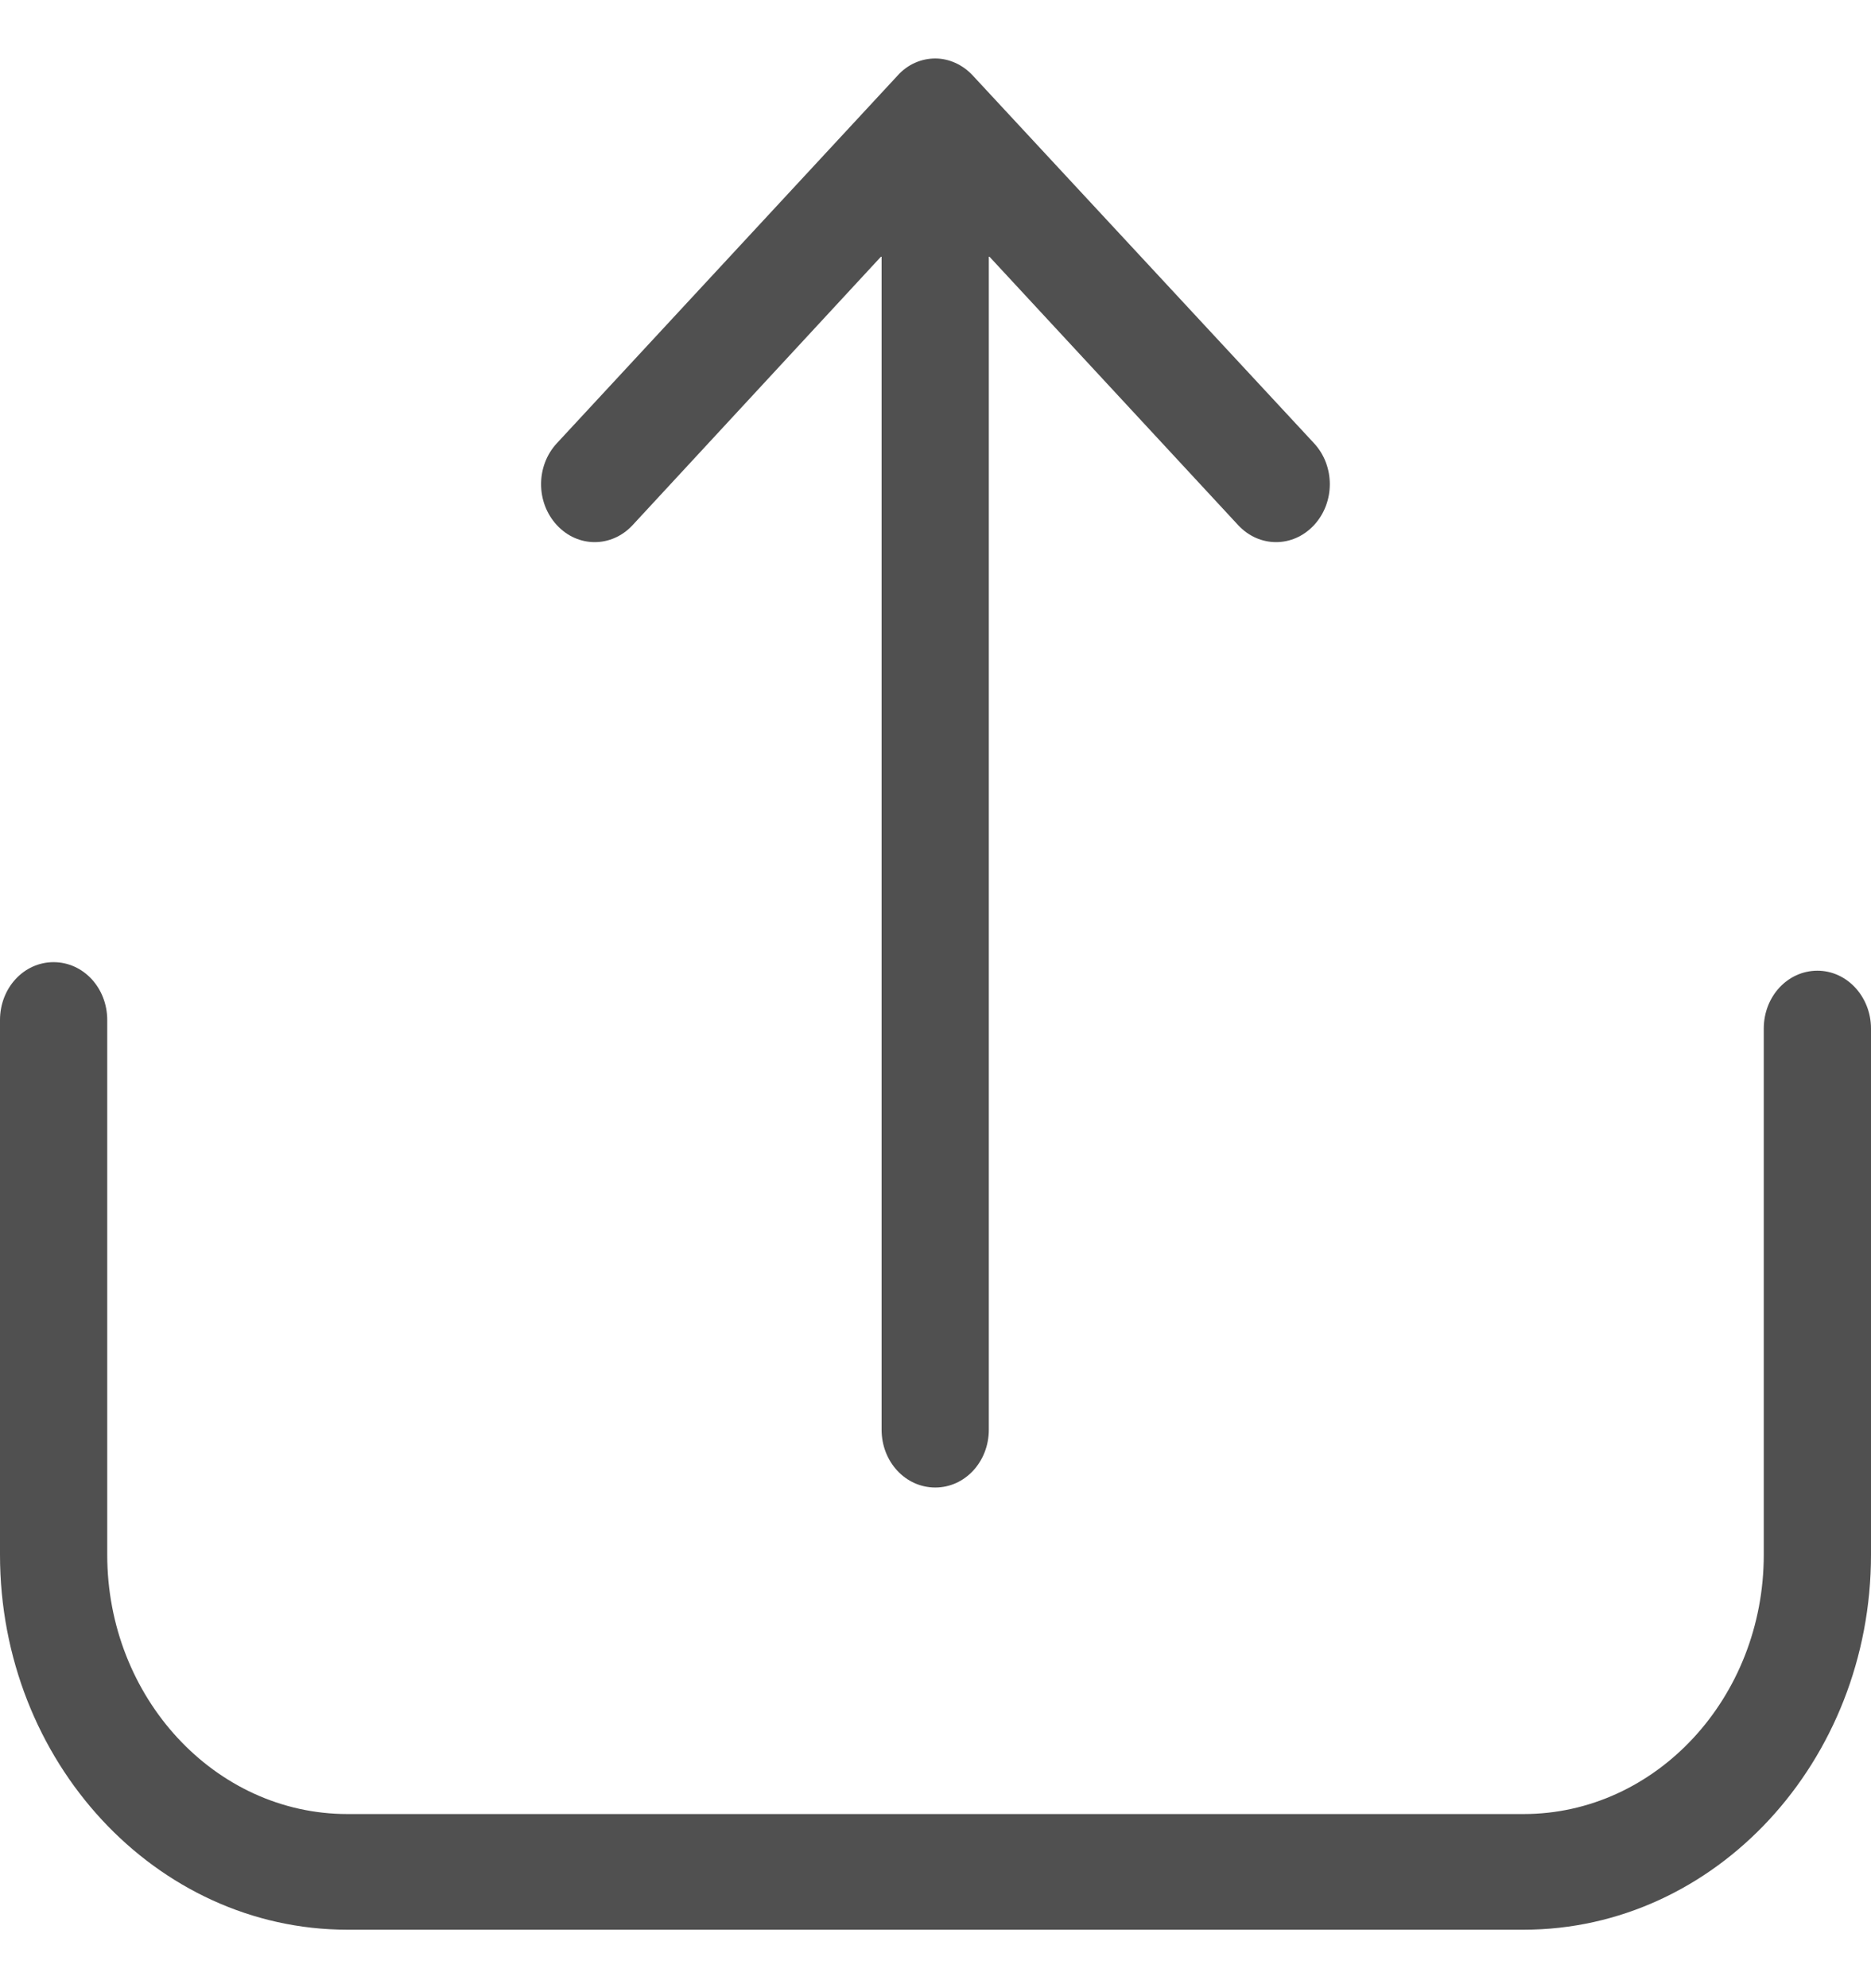 <svg width="16" height="17" viewBox="0 0 16 17" fill="none" xmlns="http://www.w3.org/2000/svg">
<g clip-path="url(#clip0)">
<path d="M15.542 8.3C15.287 8.3 15.083 8.52 15.083 8.795V13.294C15.083 14.518 14.16 15.511 13.029 15.511H2.971C1.837 15.511 0.917 14.514 0.917 13.294V8.722C0.917 8.447 0.713 8.227 0.458 8.227C0.204 8.227 0 8.447 0 8.722V13.294C0 15.064 1.334 16.5 2.971 16.5H13.029C14.669 16.5 16 15.06 16 13.294V8.795C16 8.524 15.796 8.3 15.542 8.3Z" fill="#505050"/>
<path d="M8.32 0.647C8.232 0.551 8.113 0.5 7.998 0.5C7.882 0.5 7.763 0.548 7.675 0.647L4.762 3.79C4.582 3.984 4.582 4.296 4.762 4.49C4.941 4.684 5.23 4.684 5.41 4.49L7.539 2.189L7.539 12.224C7.539 12.499 7.743 12.719 7.998 12.719C8.252 12.719 8.456 12.499 8.456 12.224L8.456 2.189L10.588 4.49C10.768 4.684 11.057 4.684 11.237 4.49C11.417 4.296 11.417 3.984 11.237 3.79L8.32 0.647Z" fill="#505050"/>
</g>
<defs>
<clipPath id="clip0">
<rect width="16" height="16" fill="white" transform="translate(0 0.5)"/>
</clipPath>
</defs>
</svg>
